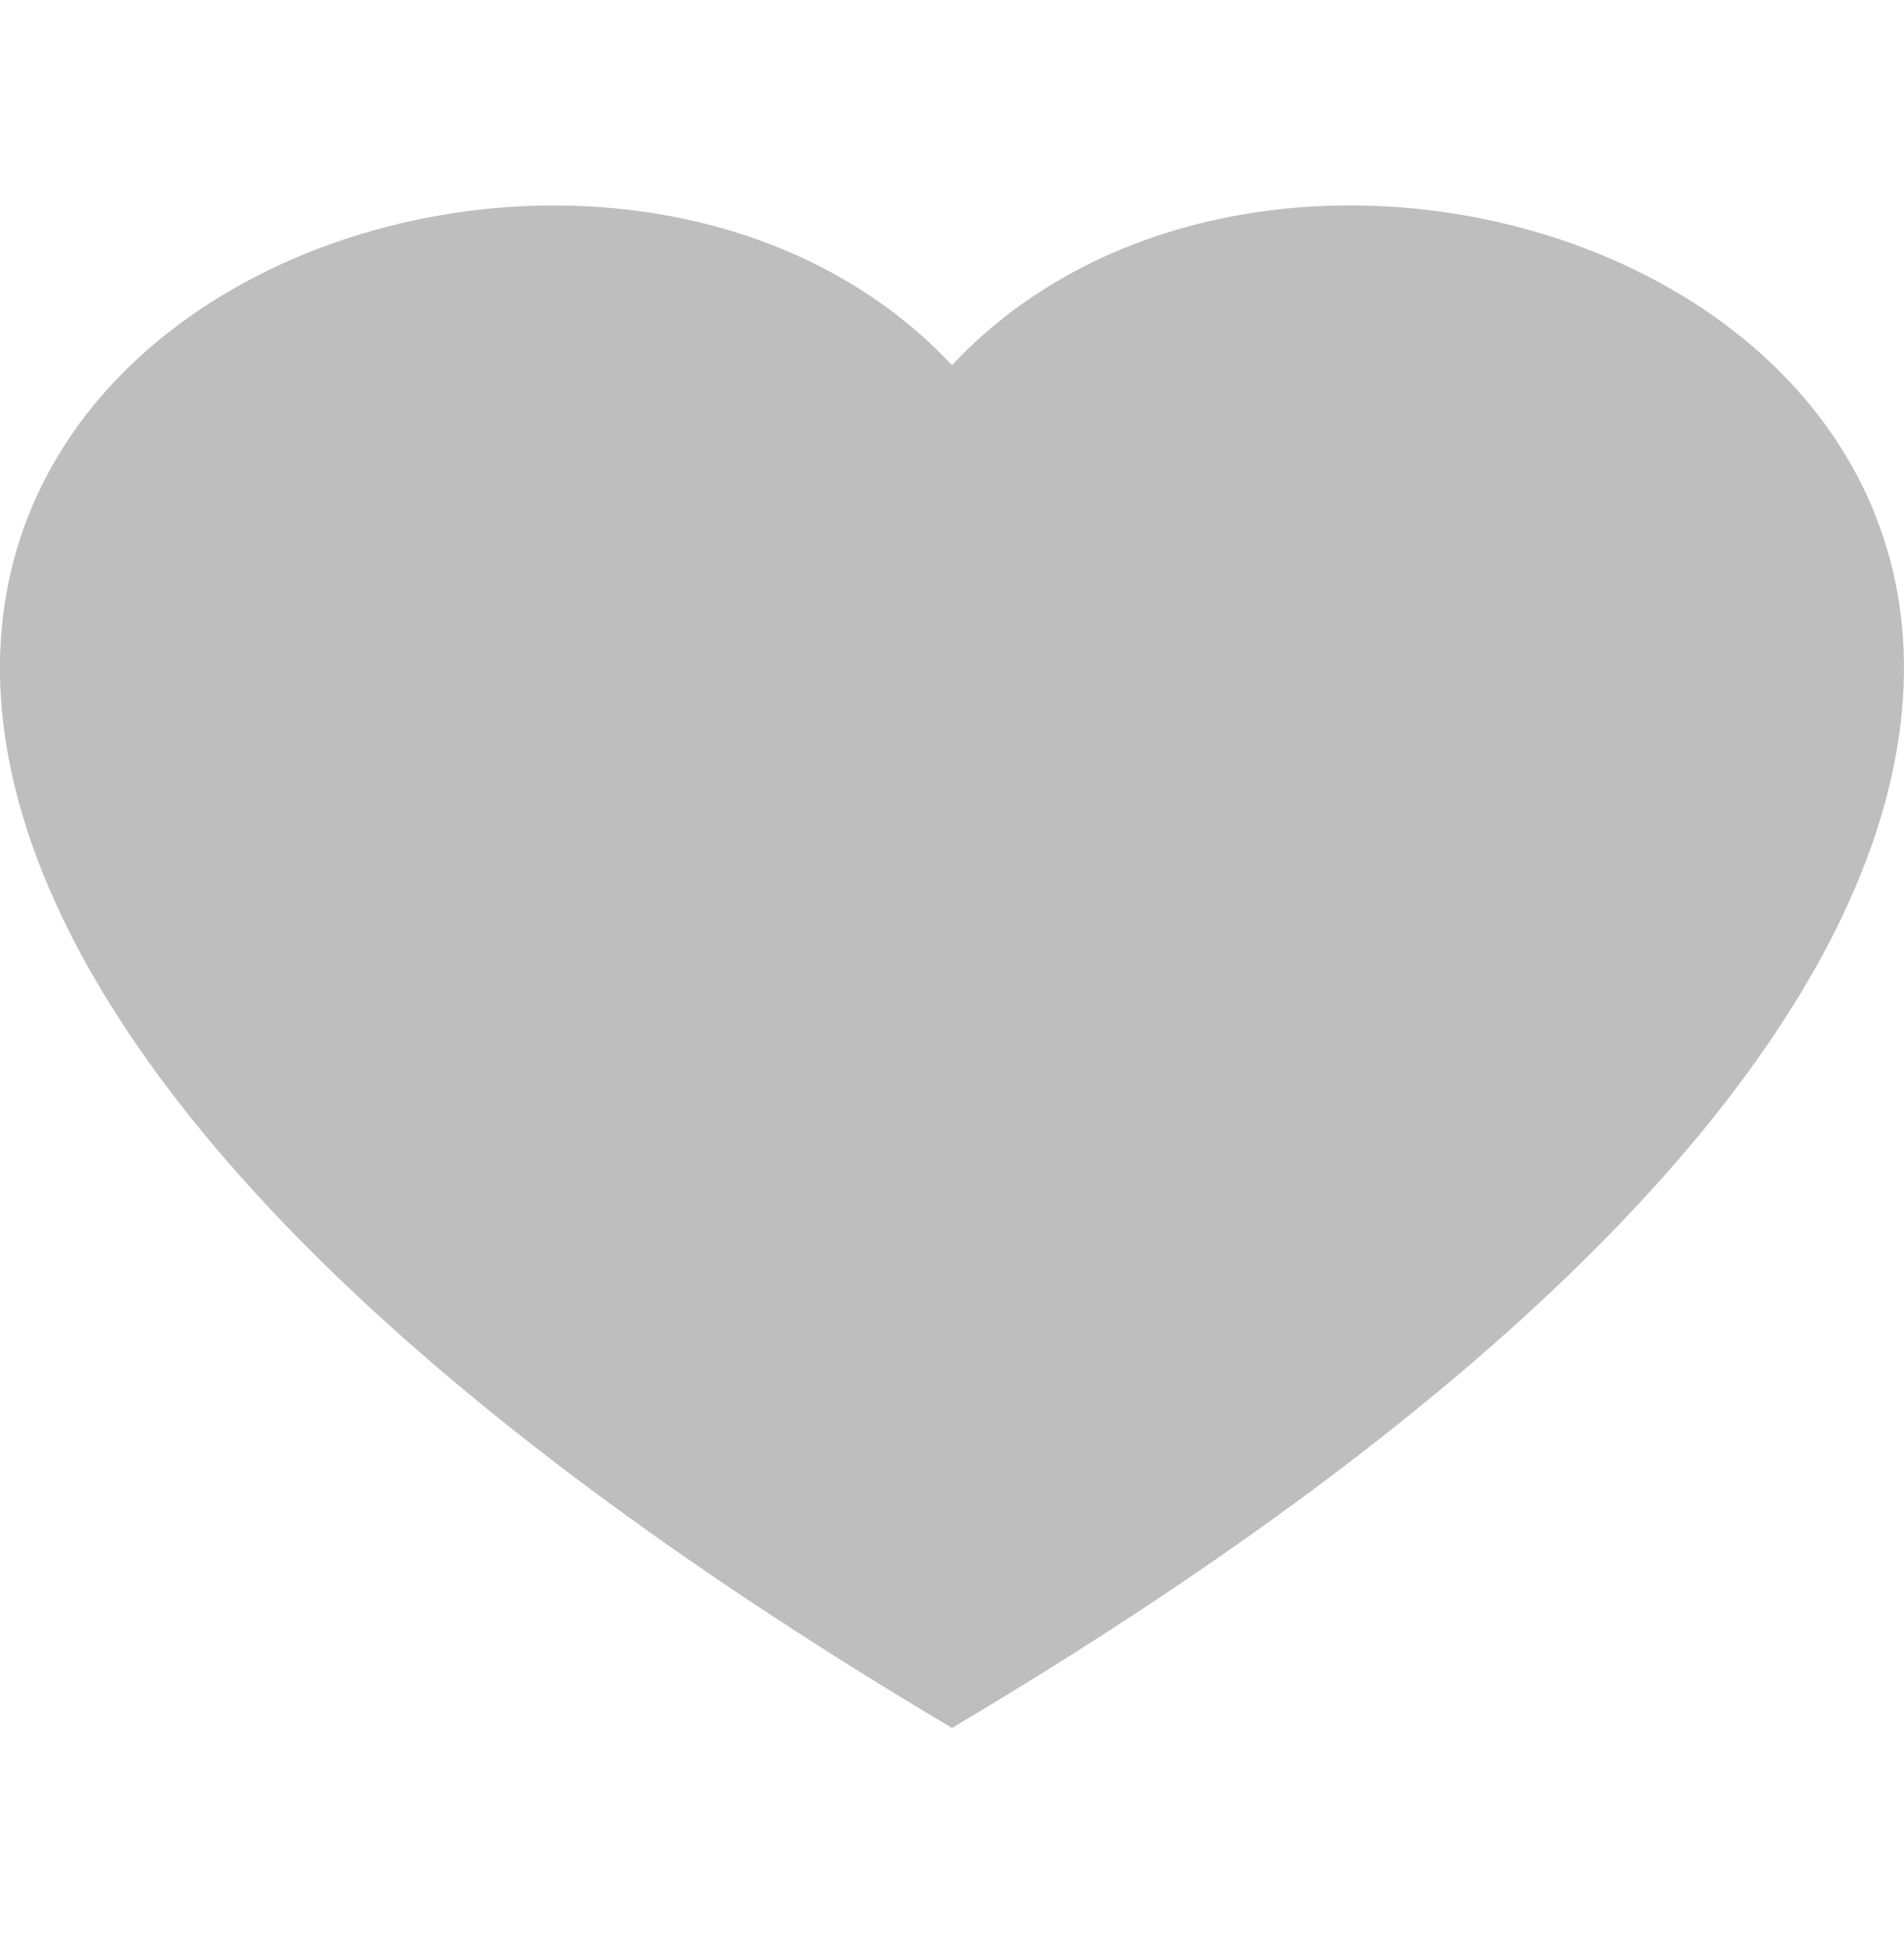 <svg id="Komponente_4_2" data-name="Komponente 4 – 2" xmlns="http://www.w3.org/2000/svg" width="35.25" height="35.778" viewBox="0 0 32.25 25.778">
  <path d="M16.125,25.778C7.455,20.631,2.907,15.949,1.043,12.03c-5-10.5,9.274-15.524,15.082-9.325,5.808-6.2,20.078-1.177,15.082,9.325C29.343,15.949,24.8,20.631,16.125,25.778Z" transform="translate(0 0)" fill="#bebebe"/>
</svg>
